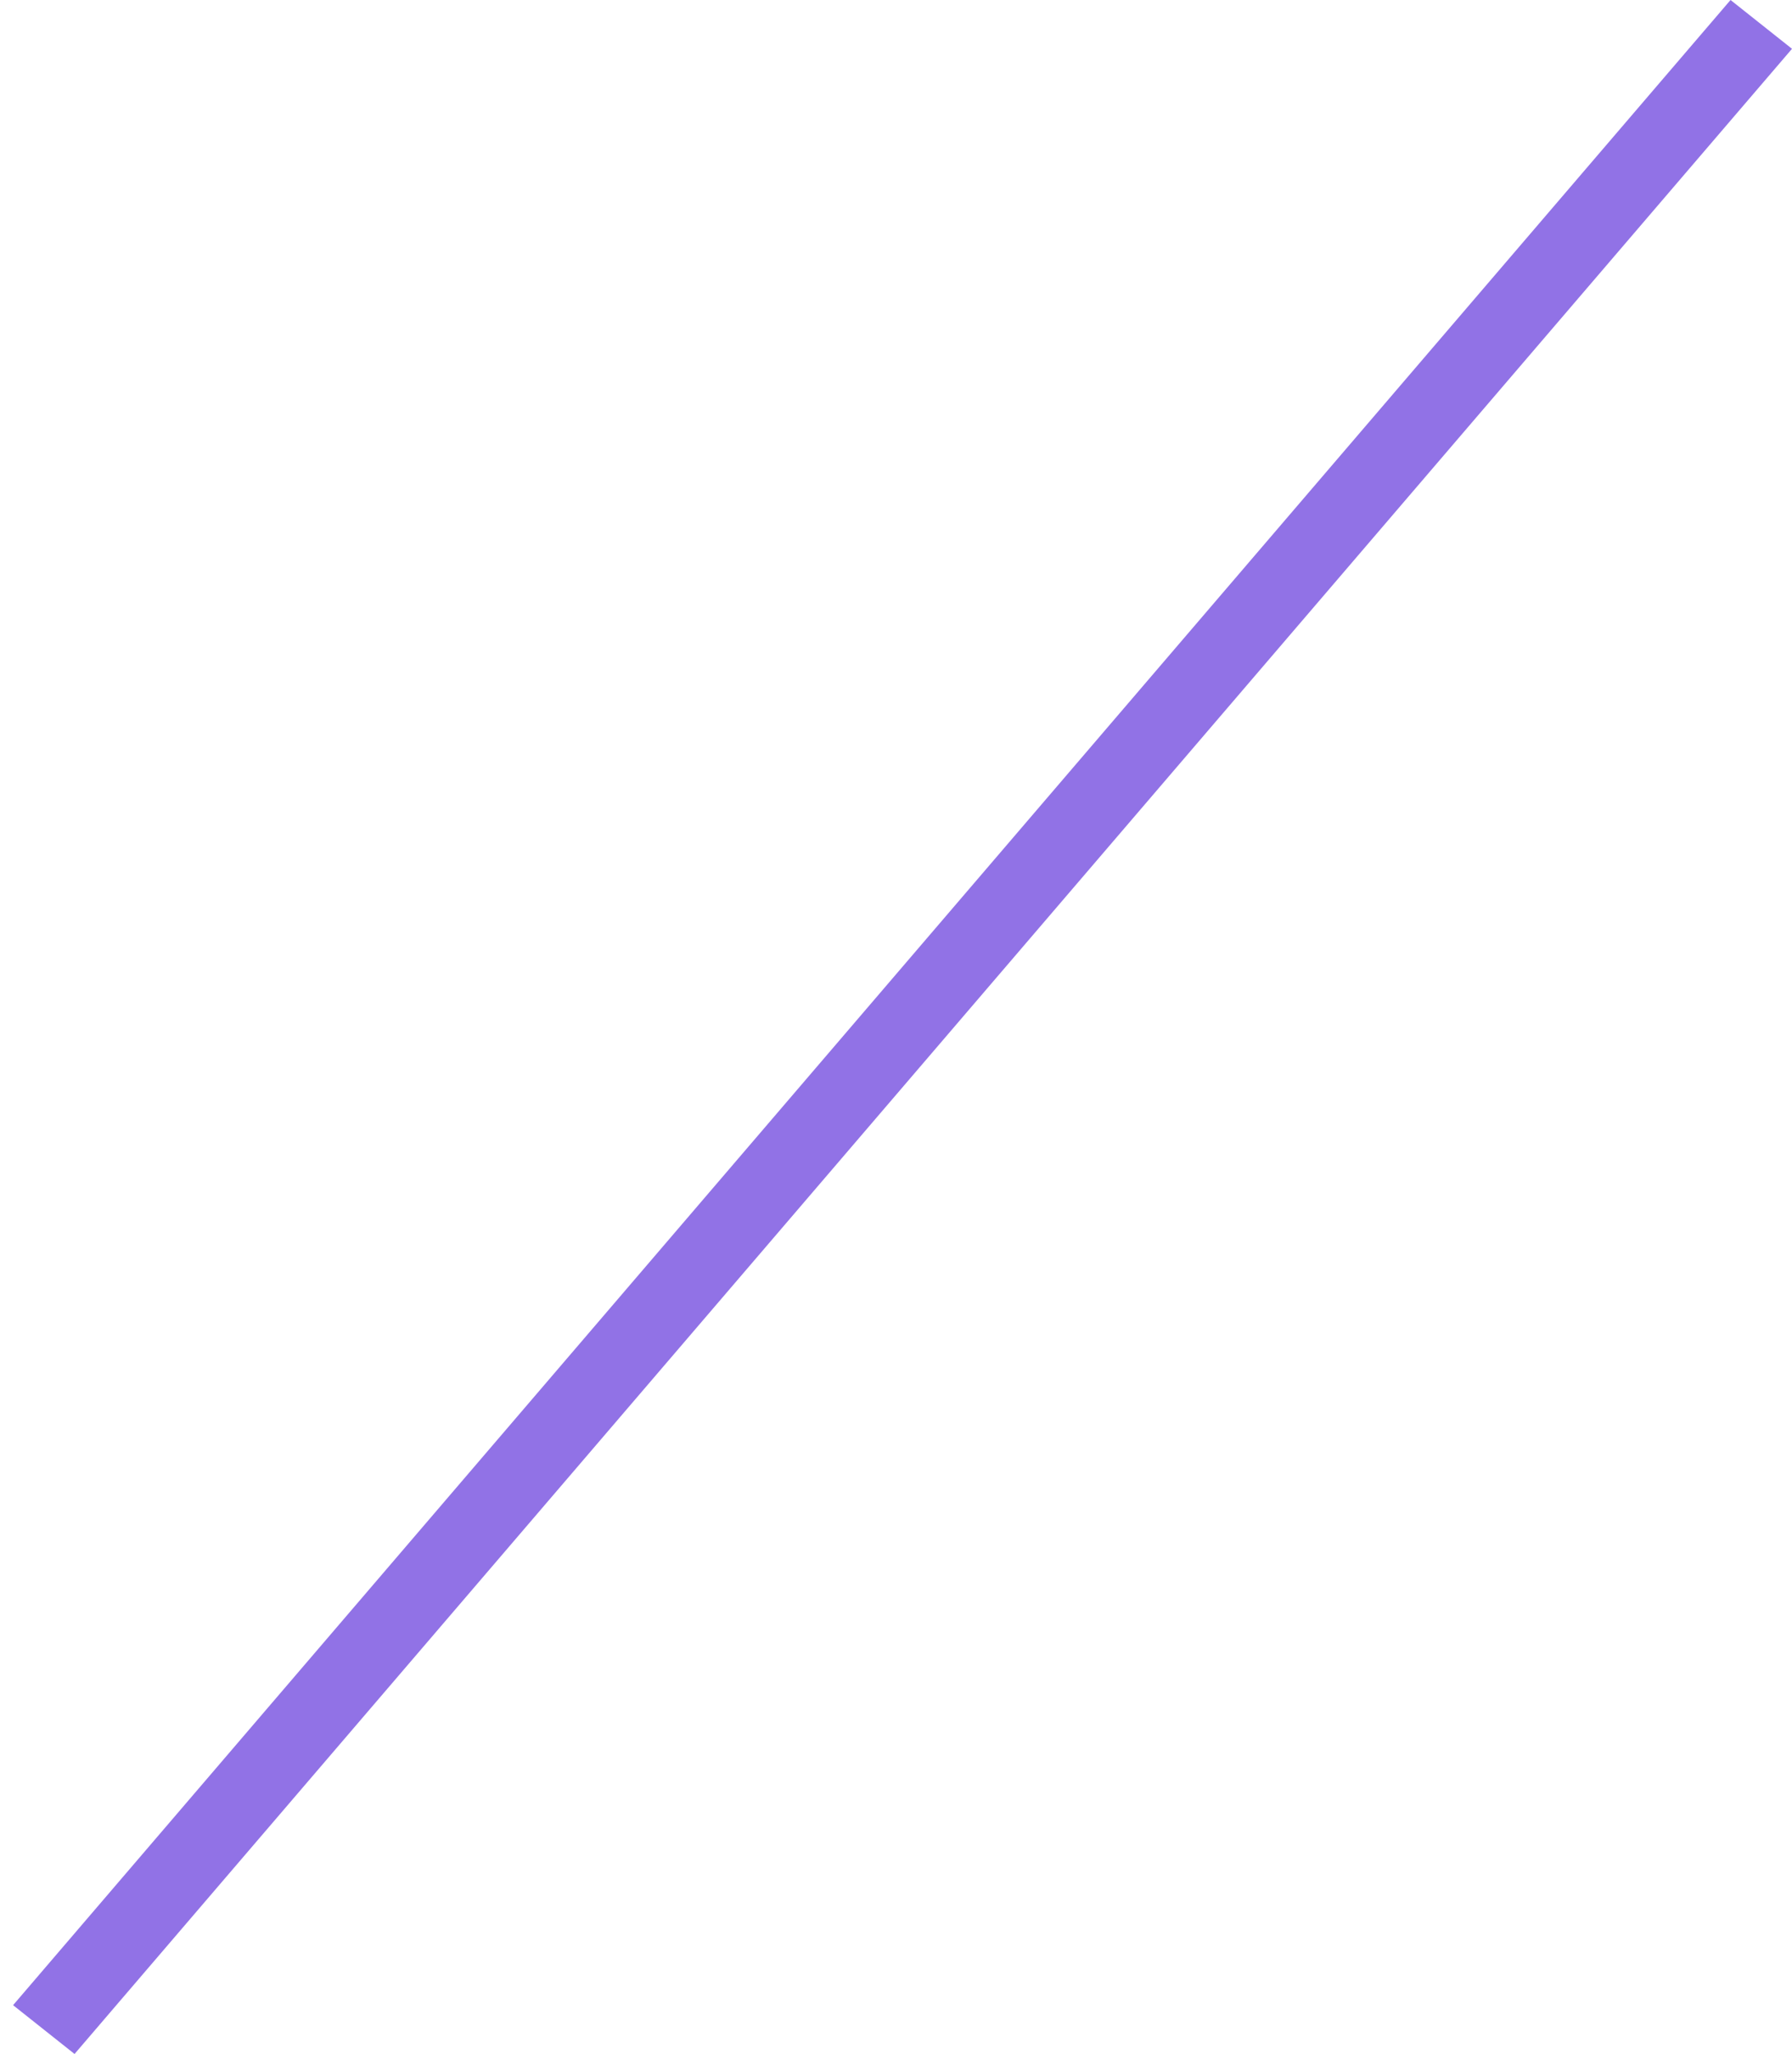<svg id="SvgjsSvg1063" xmlns="http://www.w3.org/2000/svg" version="1.1" xmlns:xlink="http://www.w3.org/1999/xlink" xmlns:svgjs="http://svgjs.com/svgjs" width="137" height="157"><defs id="SvgjsDefs1064"></defs><path id="SvgjsPath1065" d="M180.301 5665L185 5668.73L53.699 5822L49 5818.27Z " fill="#9172e6" transform="matrix(1,0,0,1,-48,-5665)"></path></svg>